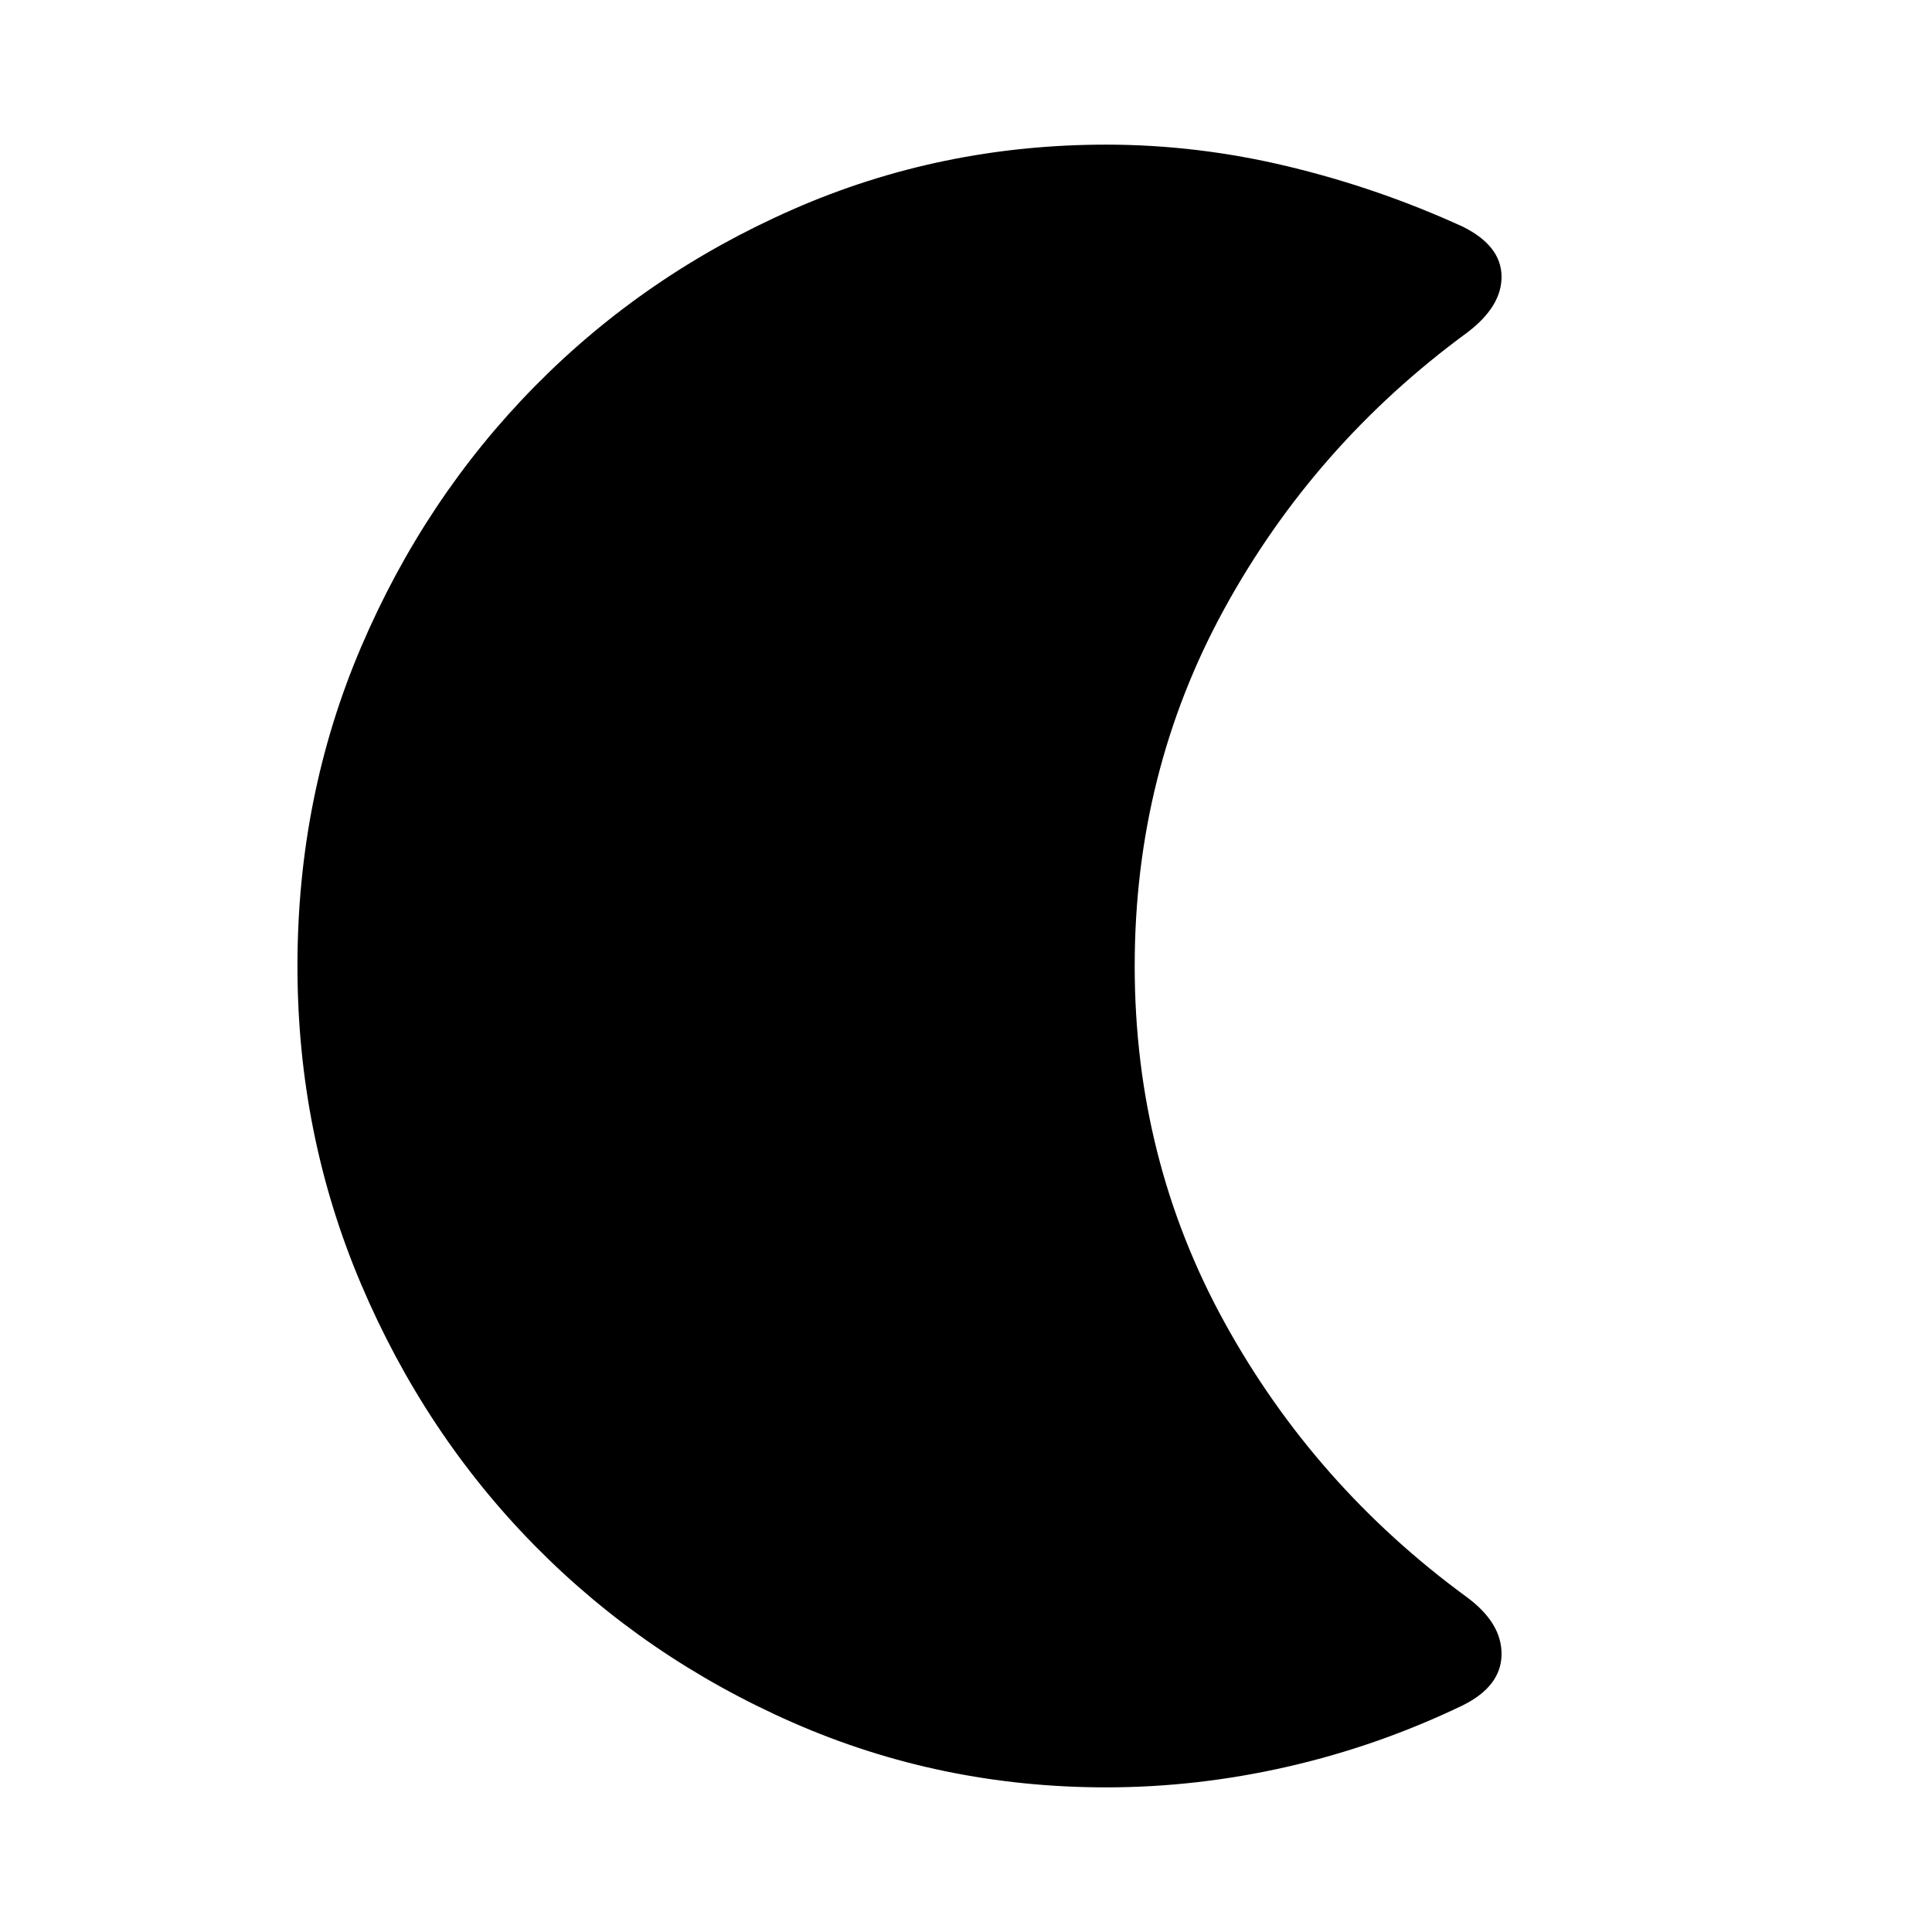 <svg xmlns="http://www.w3.org/2000/svg" height="20" viewBox="0 -960 960 960" width="20"><path d="M549.696-71.87q-82.444 0-155.784-32.217-73.34-32.217-128.099-87.793-54.758-55.576-86.384-130.011Q147.804-396.326 147.804-480q0-84.435 31.625-158.489 31.626-74.055 86.384-129.631 54.759-55.576 128.099-87.793 73.34-32.218 155.784-32.218 45.286 0 90.371 10.837 45.085 10.837 86.911 29.99 18.87 9.434 19.131 24.445.261 15.011-17.131 28.163-75.822 55.587-120.487 136.975Q563.826-576.333 563.826-480q0 96.021 44.665 177.15t120.487 136.546q17.392 12.913 17.131 28.543-.261 15.631-19.131 25.065-41.826 20.153-86.911 30.49T549.696-71.87Z"/></svg>